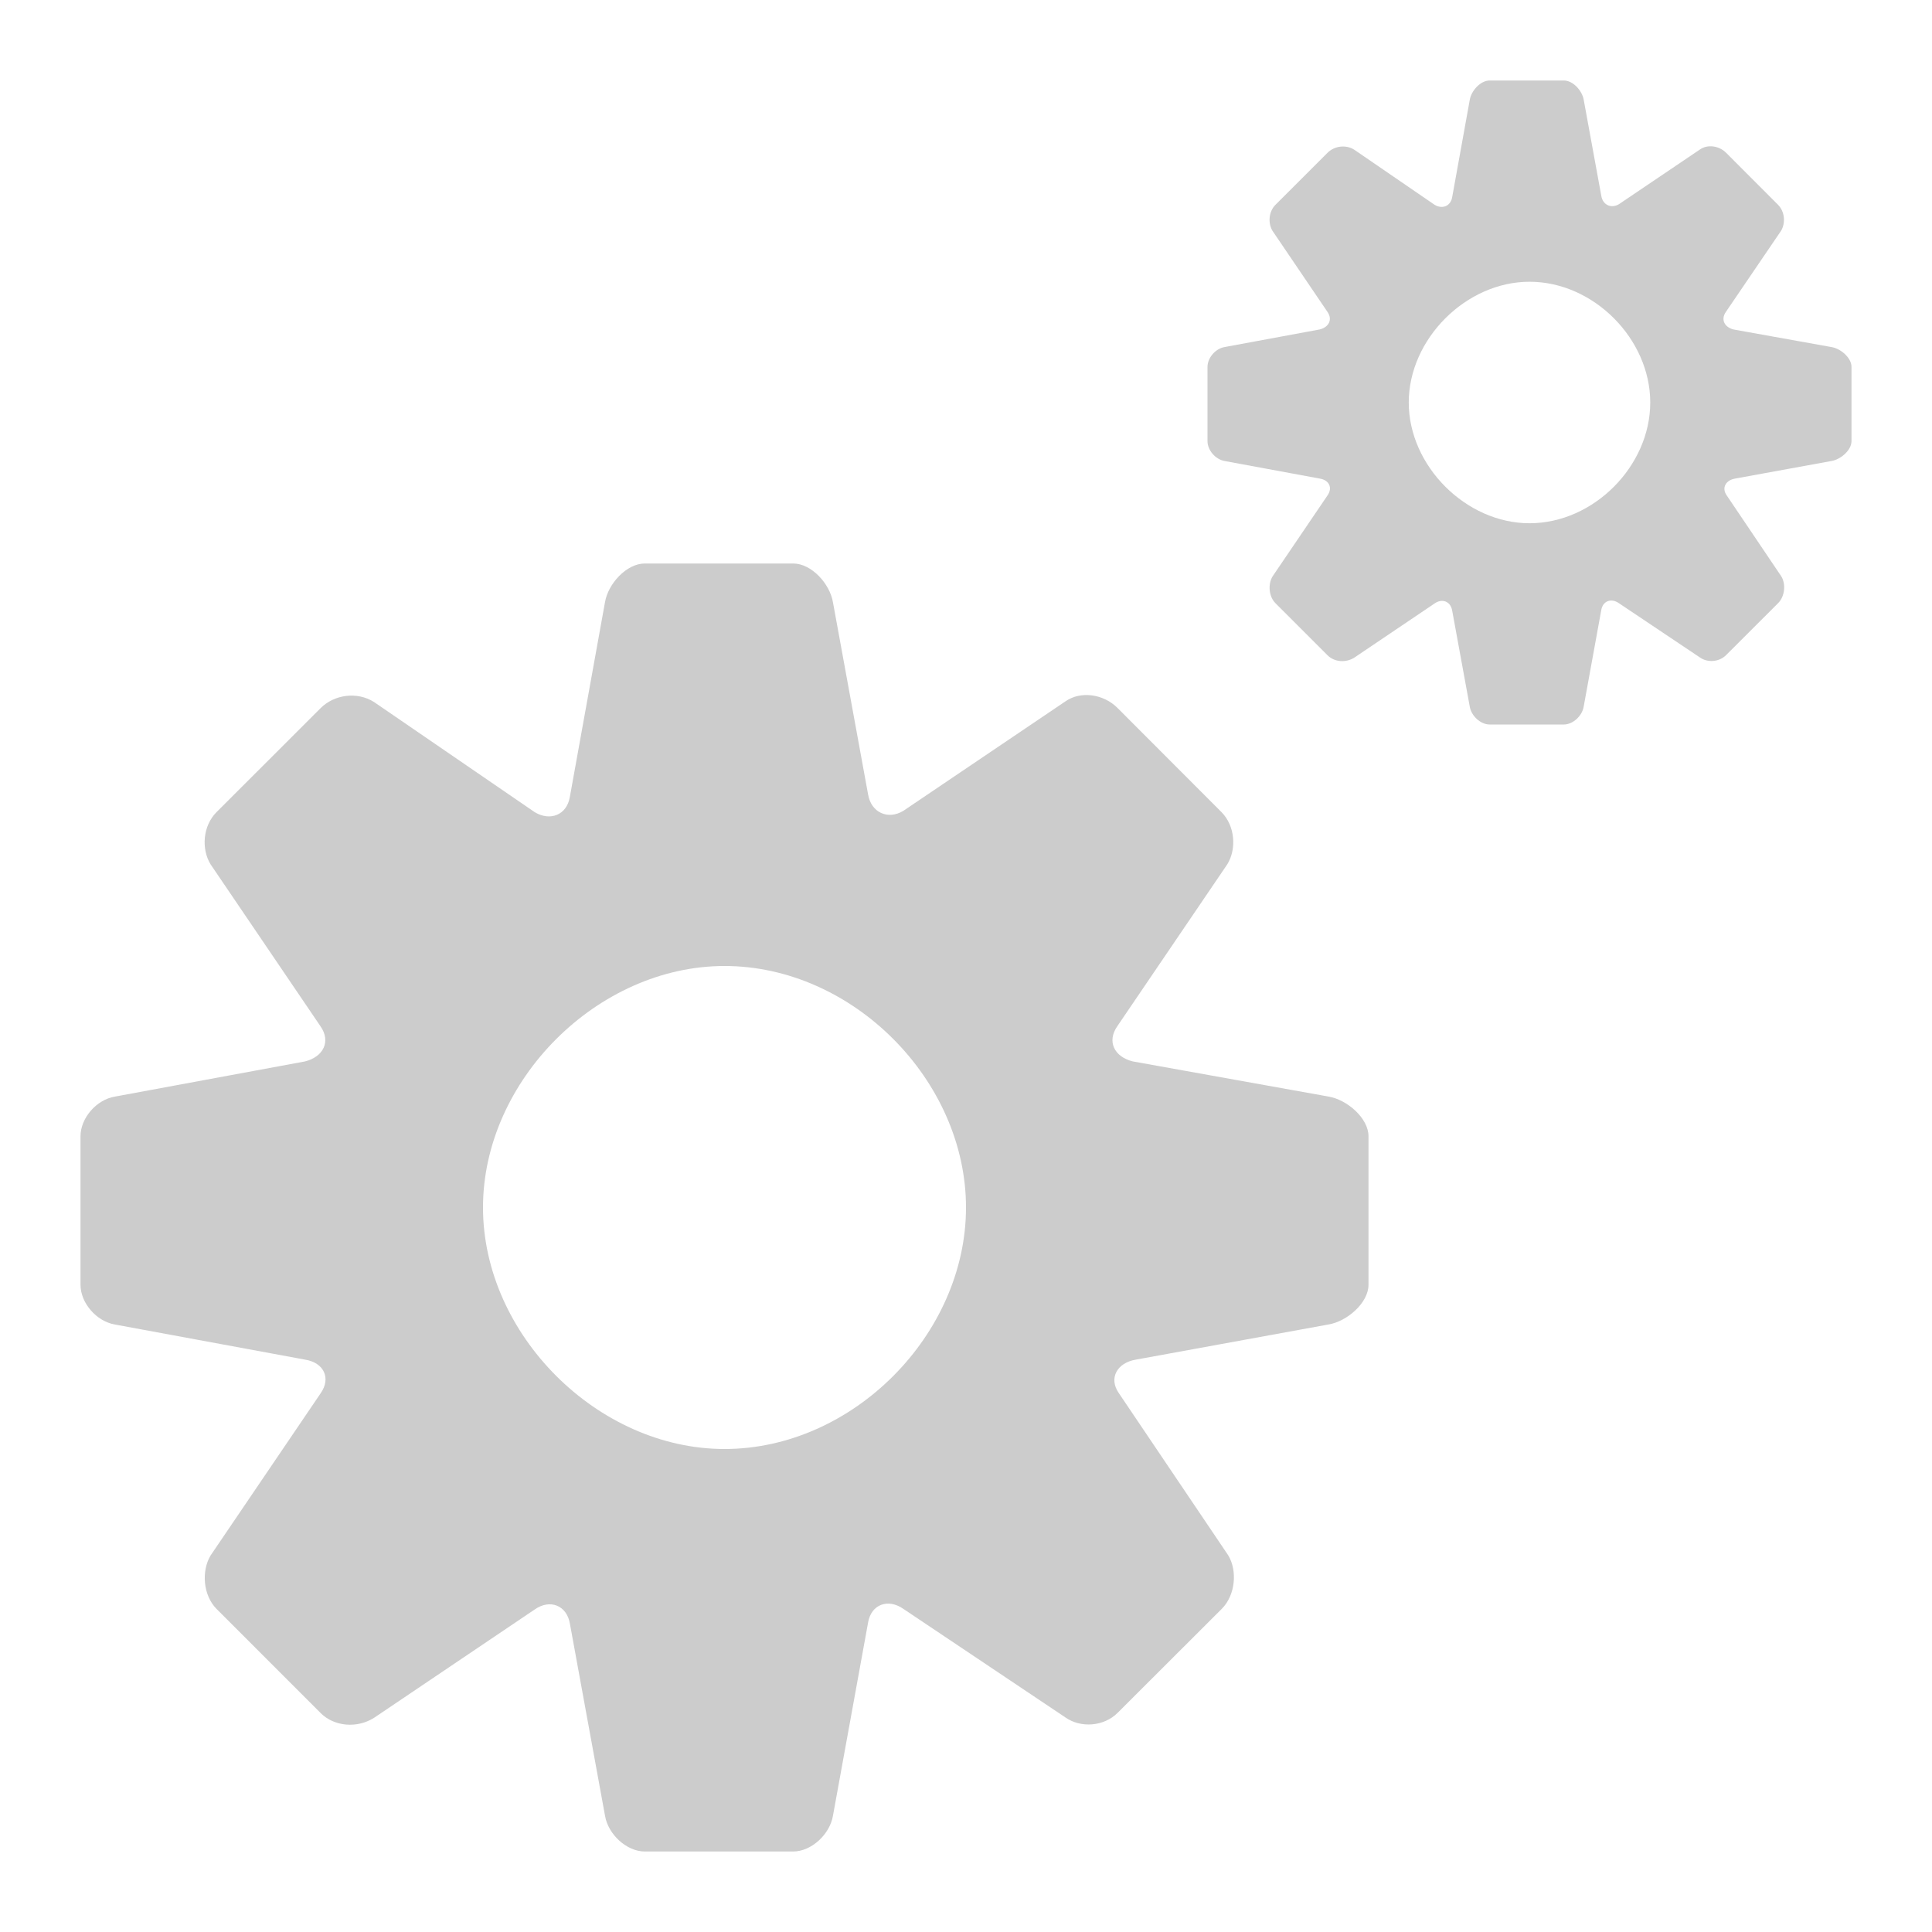 <?xml version="1.0" encoding="utf-8"?>
<!-- Generator: Adobe Illustrator 16.0.3, SVG Export Plug-In . SVG Version: 6.00 Build 0)  -->
<!DOCTYPE svg PUBLIC "-//W3C//DTD SVG 1.1//EN" "http://www.w3.org/Graphics/SVG/1.1/DTD/svg11.dtd">
<svg version="1.1" id="Layer_1" xmlns="http://www.w3.org/2000/svg" xmlns:xlink="http://www.w3.org/1999/xlink" x="0px" y="0px"
	 width="48px" height="48px" viewBox="0 0 48 48" enable-background="new 0 0 48 48" xml:space="preserve">
<g>
	<path fill="#CCCCCC" d="M34,28.232v3.686c0,0.456-0.537,0.912-0.992,0.988l-4.789,0.874c-0.457,0.075-0.686,0.455-0.42,0.835
		l2.717,4.028c0.229,0.38,0.18,0.987-0.162,1.329l-2.588,2.584c-0.344,0.342-0.916,0.38-1.295,0.114l-4.027-2.698
		c-0.381-0.266-0.801-0.113-0.877,0.342l-0.873,4.8C20.617,45.57,20.162,46,19.705,46H16.02c-0.455,0-0.912-0.43-0.988-0.886
		l-0.873-4.774c-0.076-0.455-0.494-0.62-0.873-0.354l-3.99,2.691c-0.418,0.266-0.988,0.225-1.33-0.117l-2.584-2.585
		c-0.342-0.342-0.379-0.95-0.15-1.33l2.734-4.029c0.266-0.38,0.076-0.76-0.379-0.835l-4.732-0.874C2.398,32.83,2,32.374,2,31.918
		v-3.686c0-0.456,0.398-0.912,0.854-0.987l4.723-0.874c0.455-0.114,0.65-0.494,0.385-0.874L5.229,21.47
		C5,21.09,5.037,20.52,5.379,20.178l2.586-2.584c0.342-0.342,0.912-0.418,1.33-0.151l3.99,2.735c0.379,0.229,0.797,0.076,0.873-0.38
		l0.873-4.837C15.107,14.506,15.564,14,16.02,14h3.686c0.457,0,0.912,0.506,0.988,0.961l0.873,4.774
		c0.076,0.456,0.494,0.64,0.875,0.411l4.027-2.72c0.379-0.267,0.949-0.183,1.291,0.159l2.584,2.588
		c0.342,0.342,0.381,0.914,0.152,1.294l-2.736,4.028c-0.266,0.38-0.076,0.76,0.381,0.875l4.867,0.874
		C33.463,27.32,34,27.776,34,28.232z M24,30c0-3.154-2.809-6-6-6c-3.154,0-6,2.846-6,6c0,3.153,2.846,6,6,6
		C21.191,36,24,33.153,24,30z"/>
</g>
<g>
	<path fill="#CCCCCC" d="M46,9.116v1.843c0,0.228-0.269,0.456-0.496,0.494l-2.395,0.437c-0.229,0.038-0.343,0.228-0.21,0.417
		l1.358,2.014c0.114,0.19,0.09,0.494-0.081,0.665l-1.294,1.292c-0.172,0.171-0.458,0.19-0.647,0.057l-2.014-1.349
		c-0.19-0.133-0.4-0.057-0.438,0.171l-0.437,2.399C39.309,17.785,39.081,18,38.853,18H37.01c-0.228,0-0.456-0.215-0.494-0.443
		l-0.437-2.387c-0.038-0.228-0.247-0.31-0.437-0.177l-1.995,1.346c-0.209,0.133-0.494,0.112-0.665-0.059l-1.292-1.292
		c-0.171-0.171-0.189-0.475-0.075-0.665l1.367-2.015c0.133-0.19,0.038-0.38-0.189-0.417l-2.366-0.437
		C30.199,11.415,30,11.187,30,10.959V9.116c0-0.228,0.199-0.456,0.427-0.494l2.361-0.437c0.228-0.057,0.325-0.247,0.192-0.437
		l-1.366-2.014c-0.114-0.19-0.096-0.475,0.075-0.646l1.293-1.292c0.171-0.171,0.456-0.209,0.665-0.076l1.995,1.368
		c0.189,0.114,0.398,0.038,0.437-0.19l0.437-2.418C36.554,2.253,36.782,2,37.01,2h1.843c0.229,0,0.456,0.253,0.494,0.48l0.437,2.387
		c0.038,0.228,0.247,0.32,0.438,0.206l2.014-1.36c0.189-0.133,0.475-0.091,0.646,0.08l1.292,1.294
		c0.171,0.171,0.19,0.457,0.076,0.647L42.88,7.748c-0.133,0.19-0.038,0.38,0.19,0.438l2.434,0.437C45.731,8.66,46,8.888,46,9.116z
		 M41,10c0-1.577-1.404-3-3-3c-1.577,0-3,1.423-3,3c0,1.577,1.423,3,3,3C39.596,13,41,11.577,41,10z"/>
</g>
</svg>
